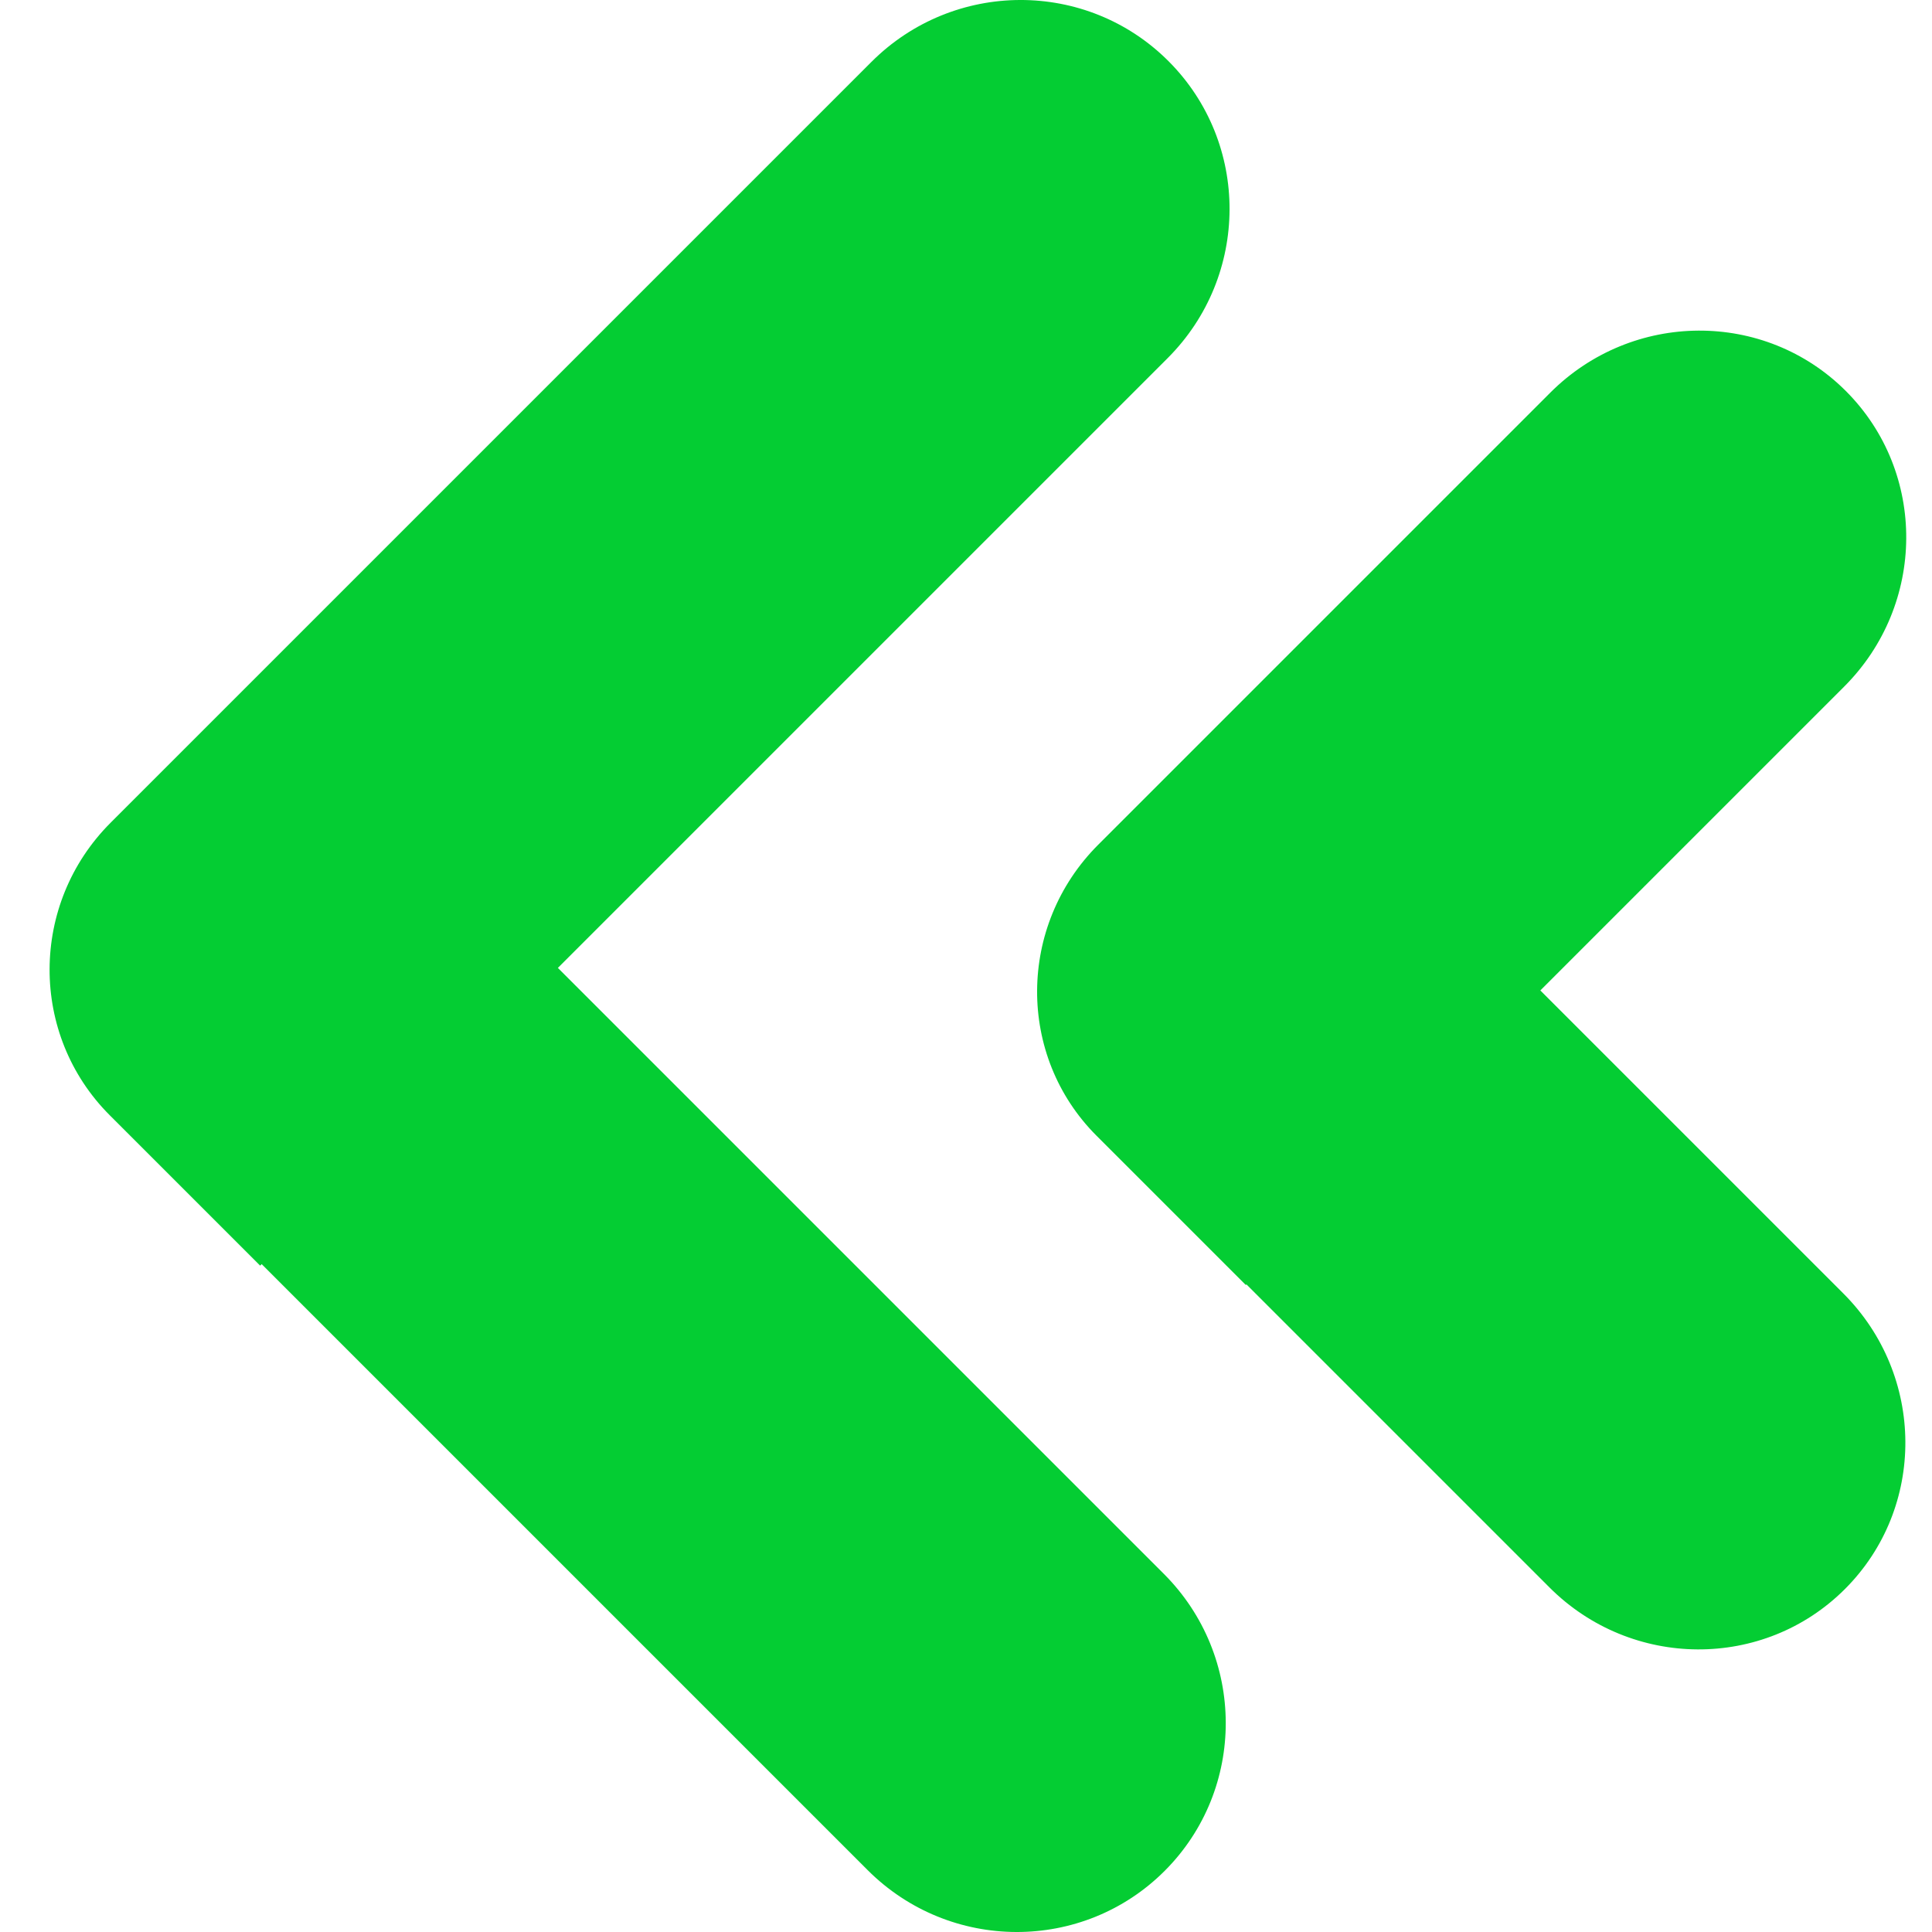 <?xml version="1.0" encoding="UTF-8"?>
<svg width="150px" height="150px" viewBox="0 0 150 150" version="1.1" xmlns="http://www.w3.org/2000/svg" xmlns:xlink="http://www.w3.org/1999/xlink">
    <!-- Generator: Sketch 53.2 (72643) - https://sketchapp.com -->
    <title>SP Arrow Reverse (Green)</title>
    <desc>Created with Sketch.</desc>
    <g id="SP-Arrow-Reverse-(Green)" stroke="none" stroke-width="1" fill="none" fill-rule="evenodd">
        <g id="Logo" transform="translate(75.5, 75) scale(-1, 1) translate(-75.5, -75) translate(3, 0)" fill="#04CD33" fill-rule="nonzero">
            <path d="M127.685,98.146 L80.64,145.191 C74.254,151.578 63.928,151.607 57.577,145.256 C51.226,138.905 51.255,128.579 57.642,122.192 L104.686,75.148 L57.346,27.808 C50.96,21.421 50.931,11.095 57.282,4.744 C63.633,-1.607 73.958,-1.578 80.345,4.809 L139.415,63.879 C145.703,70.167 145.732,80.334 139.479,86.588 L127.802,98.264 L127.685,98.146 Z M51.229,99.719 L27.705,123.243 C21.333,129.615 11.058,129.672 4.757,123.37 C-1.545,117.069 -1.488,106.795 4.885,100.422 L28.409,76.898 L4.817,53.306 C-1.555,46.934 -1.613,36.66 4.689,30.358 C10.991,24.057 21.265,24.114 27.637,30.486 L62.737,65.586 C69.011,71.86 69.067,81.976 62.863,88.181 L51.277,99.766 L51.229,99.719 Z" id="Arrow"></path>
        </g>
    </g>
</svg>